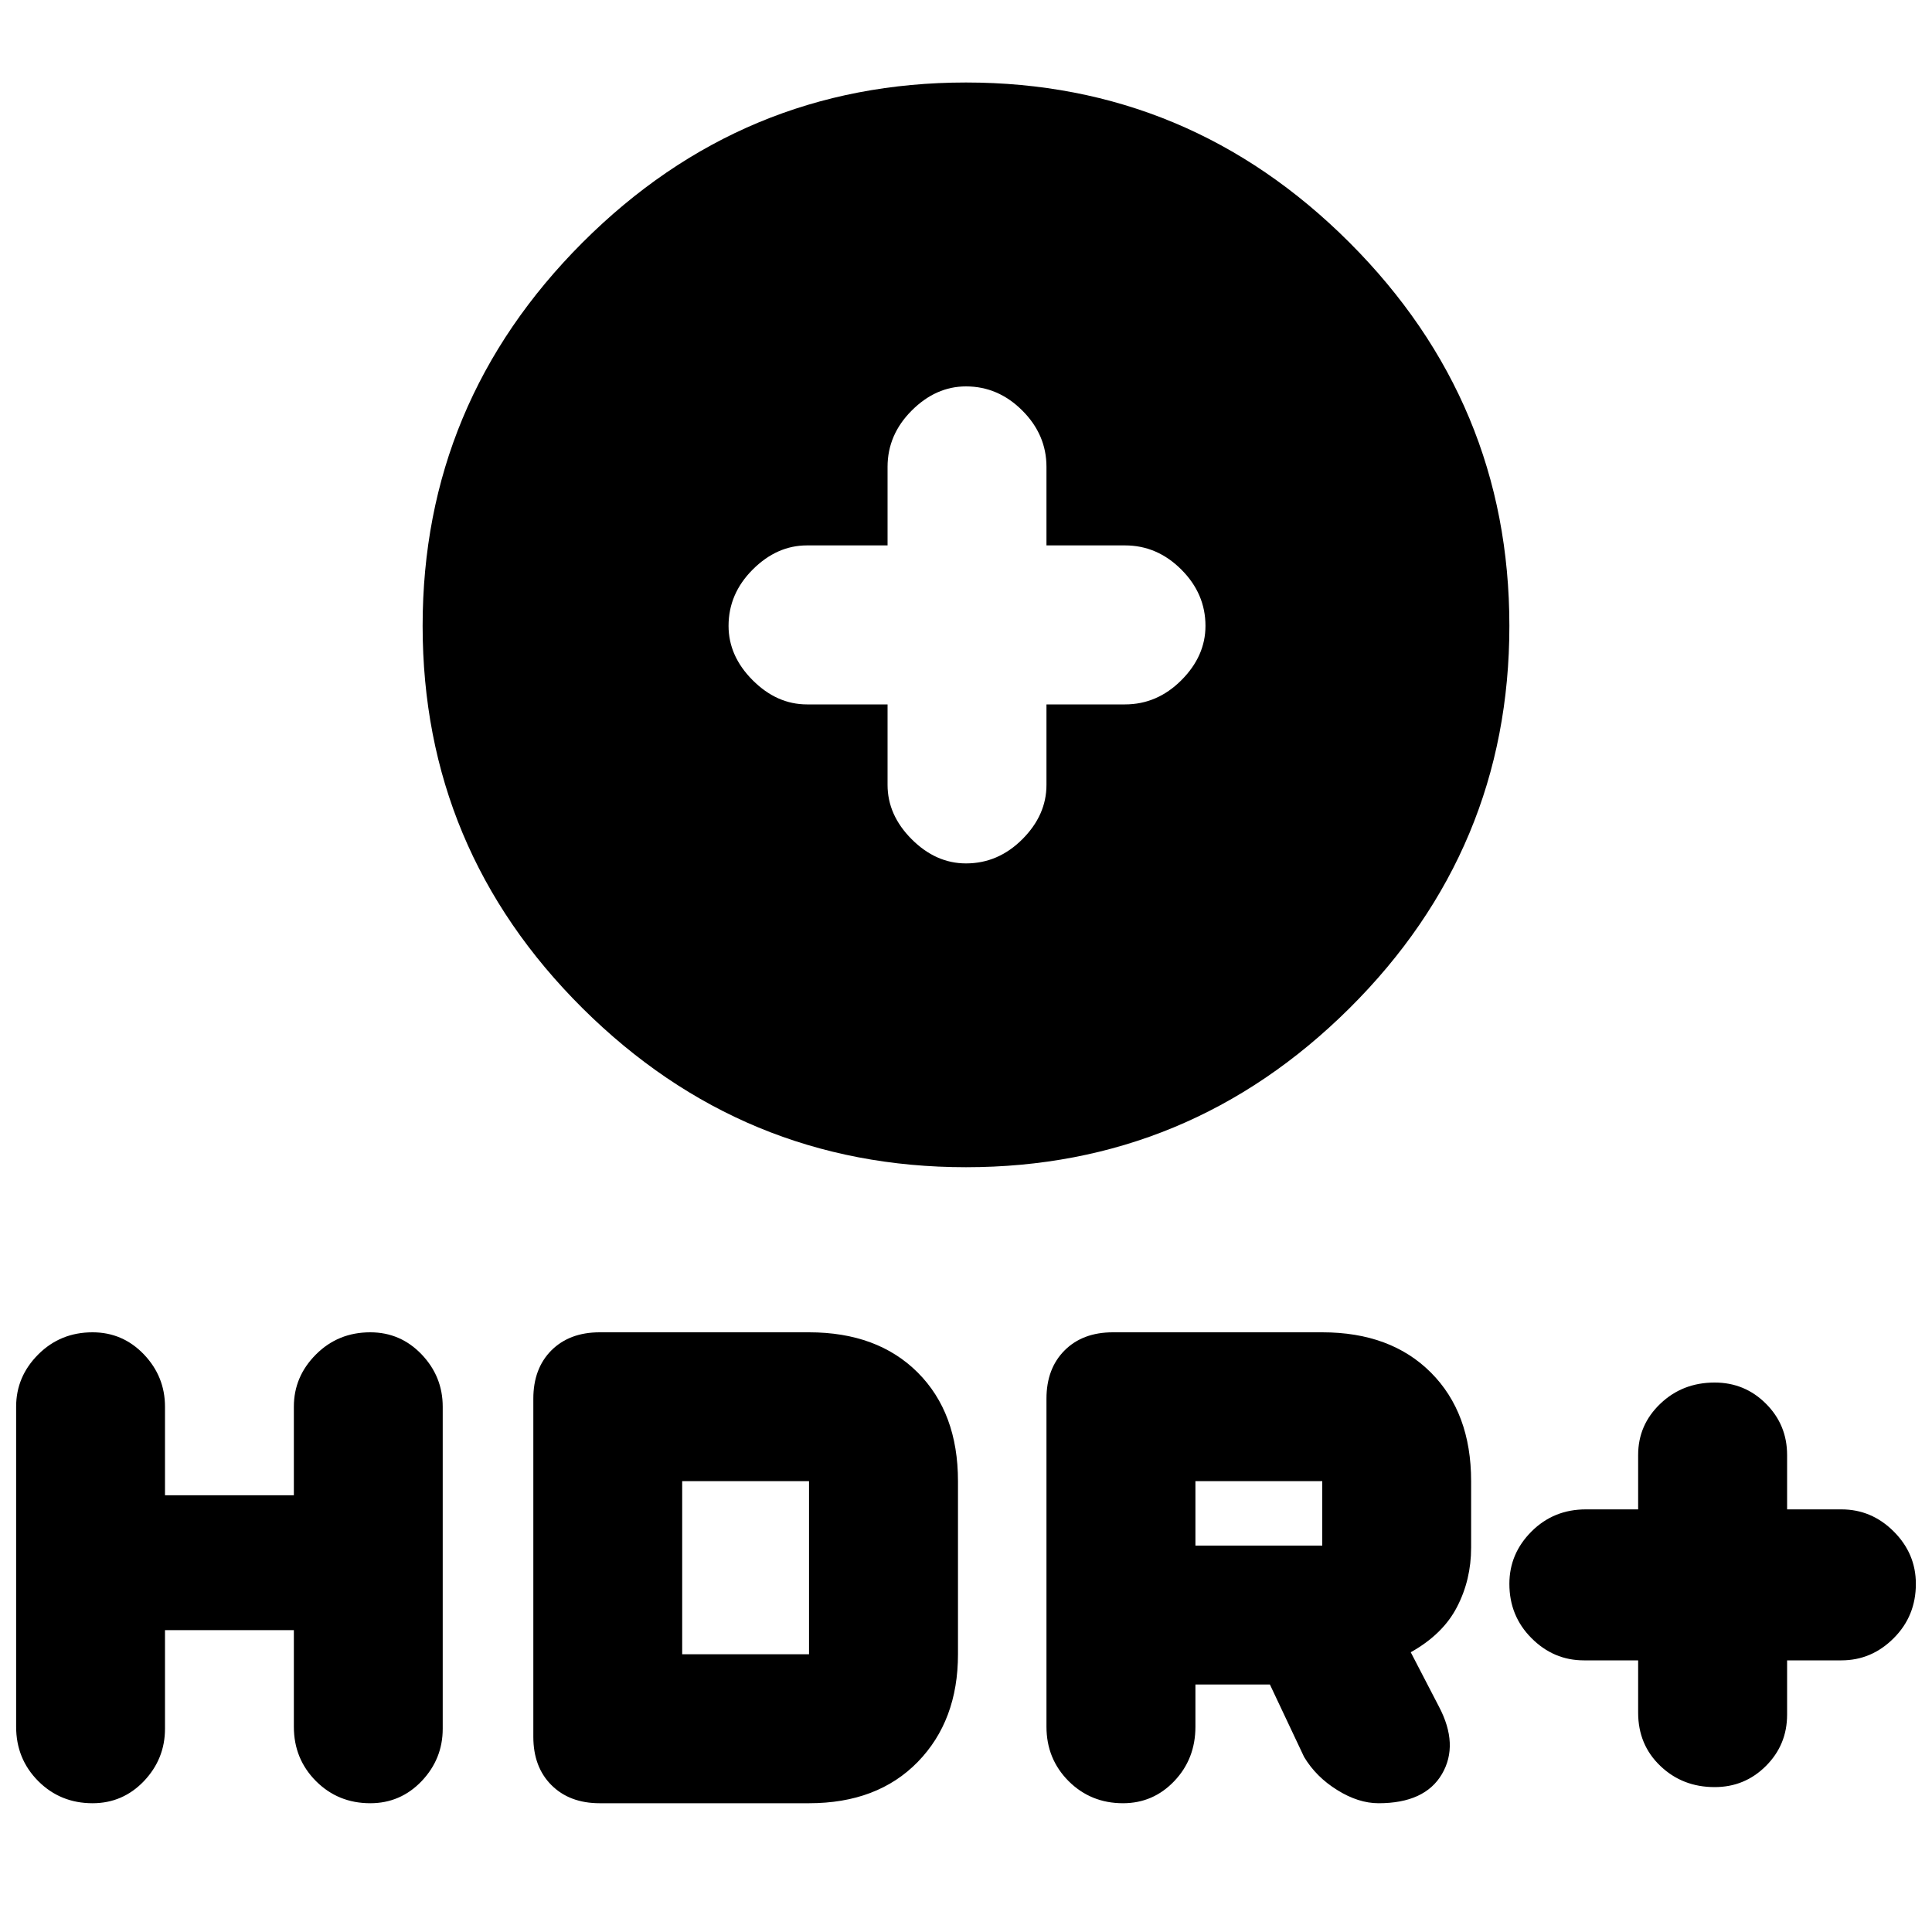 <svg xmlns="http://www.w3.org/2000/svg" height="20" width="20"><path d="M10 12.083q-2.312 0-3.969-1.645-1.656-1.646-1.656-3.959 0-2.312 1.656-3.969Q7.688.854 10 .854t3.969 1.656q1.656 1.657 1.656 3.969 0 2.313-1.656 3.959-1.657 1.645-3.969 1.645Zm0-3.145q.333 0 .583-.25.25-.25.25-.563v-.833h.813q.333 0 .583-.25.25-.25.25-.563 0-.333-.25-.583-.25-.25-.583-.25h-.813v-.813q0-.333-.25-.583Q10.333 4 10 4q-.312 0-.562.25-.25.25-.25.583v.813h-.834q-.312 0-.562.25-.25.25-.25.583 0 .313.25.563.25.25.562.25h.834v.833q0 .313.25.563.25.25.562.25Zm7.75 9.562q-.333 0-.562-.219-.23-.219-.23-.552v-.541h-.562q-.313 0-.542-.23-.229-.229-.229-.562 0-.313.229-.542.229-.229.563-.229h.541v-.563q0-.312.23-.531.229-.219.562-.219.312 0 .531.219.219.219.219.531v.563h.562q.313 0 .542.229.229.229.229.542 0 .333-.229.562-.229.23-.542.23H18.5v.562q0 .312-.219.531-.219.219-.531.219Zm-16.792.167q-.333 0-.562-.229-.229-.23-.229-.563v-3.313q0-.312.229-.541.229-.229.562-.229.313 0 .532.229.218.229.218.541v.917h1.334v-.917q0-.312.229-.541.229-.229.562-.229.313 0 .532.229.218.229.218.541v3.334q0 .312-.218.542-.219.229-.532.229-.333 0-.562-.229-.229-.23-.229-.563v-1H1.708v1.021q0 .312-.218.542-.219.229-.532.229Zm5.25 0q-.312 0-.5-.188-.187-.187-.187-.5v-3.5q0-.312.187-.5.188-.187.5-.187h2.167q.708 0 1.125.416.417.417.417 1.125v1.792q0 .687-.417 1.115-.417.427-1.125.427Zm.854-1.542h1.313v-1.792H7.062Zm4.563 1.542q-.333 0-.563-.229-.229-.23-.229-.563v-3.396q0-.312.188-.5.187-.187.5-.187h2.167q.708 0 1.124.416.417.417.417 1.125v.688q0 .333-.146.614-.145.282-.479.469l.292.563q.208.395.031.698-.177.302-.656.302-.209 0-.427-.136-.219-.135-.344-.343l-.354-.75h-.771v.437q0 .333-.219.563-.218.229-.531.229Zm.75-2.667h1.313v-.667h-1.313Z"/></svg>